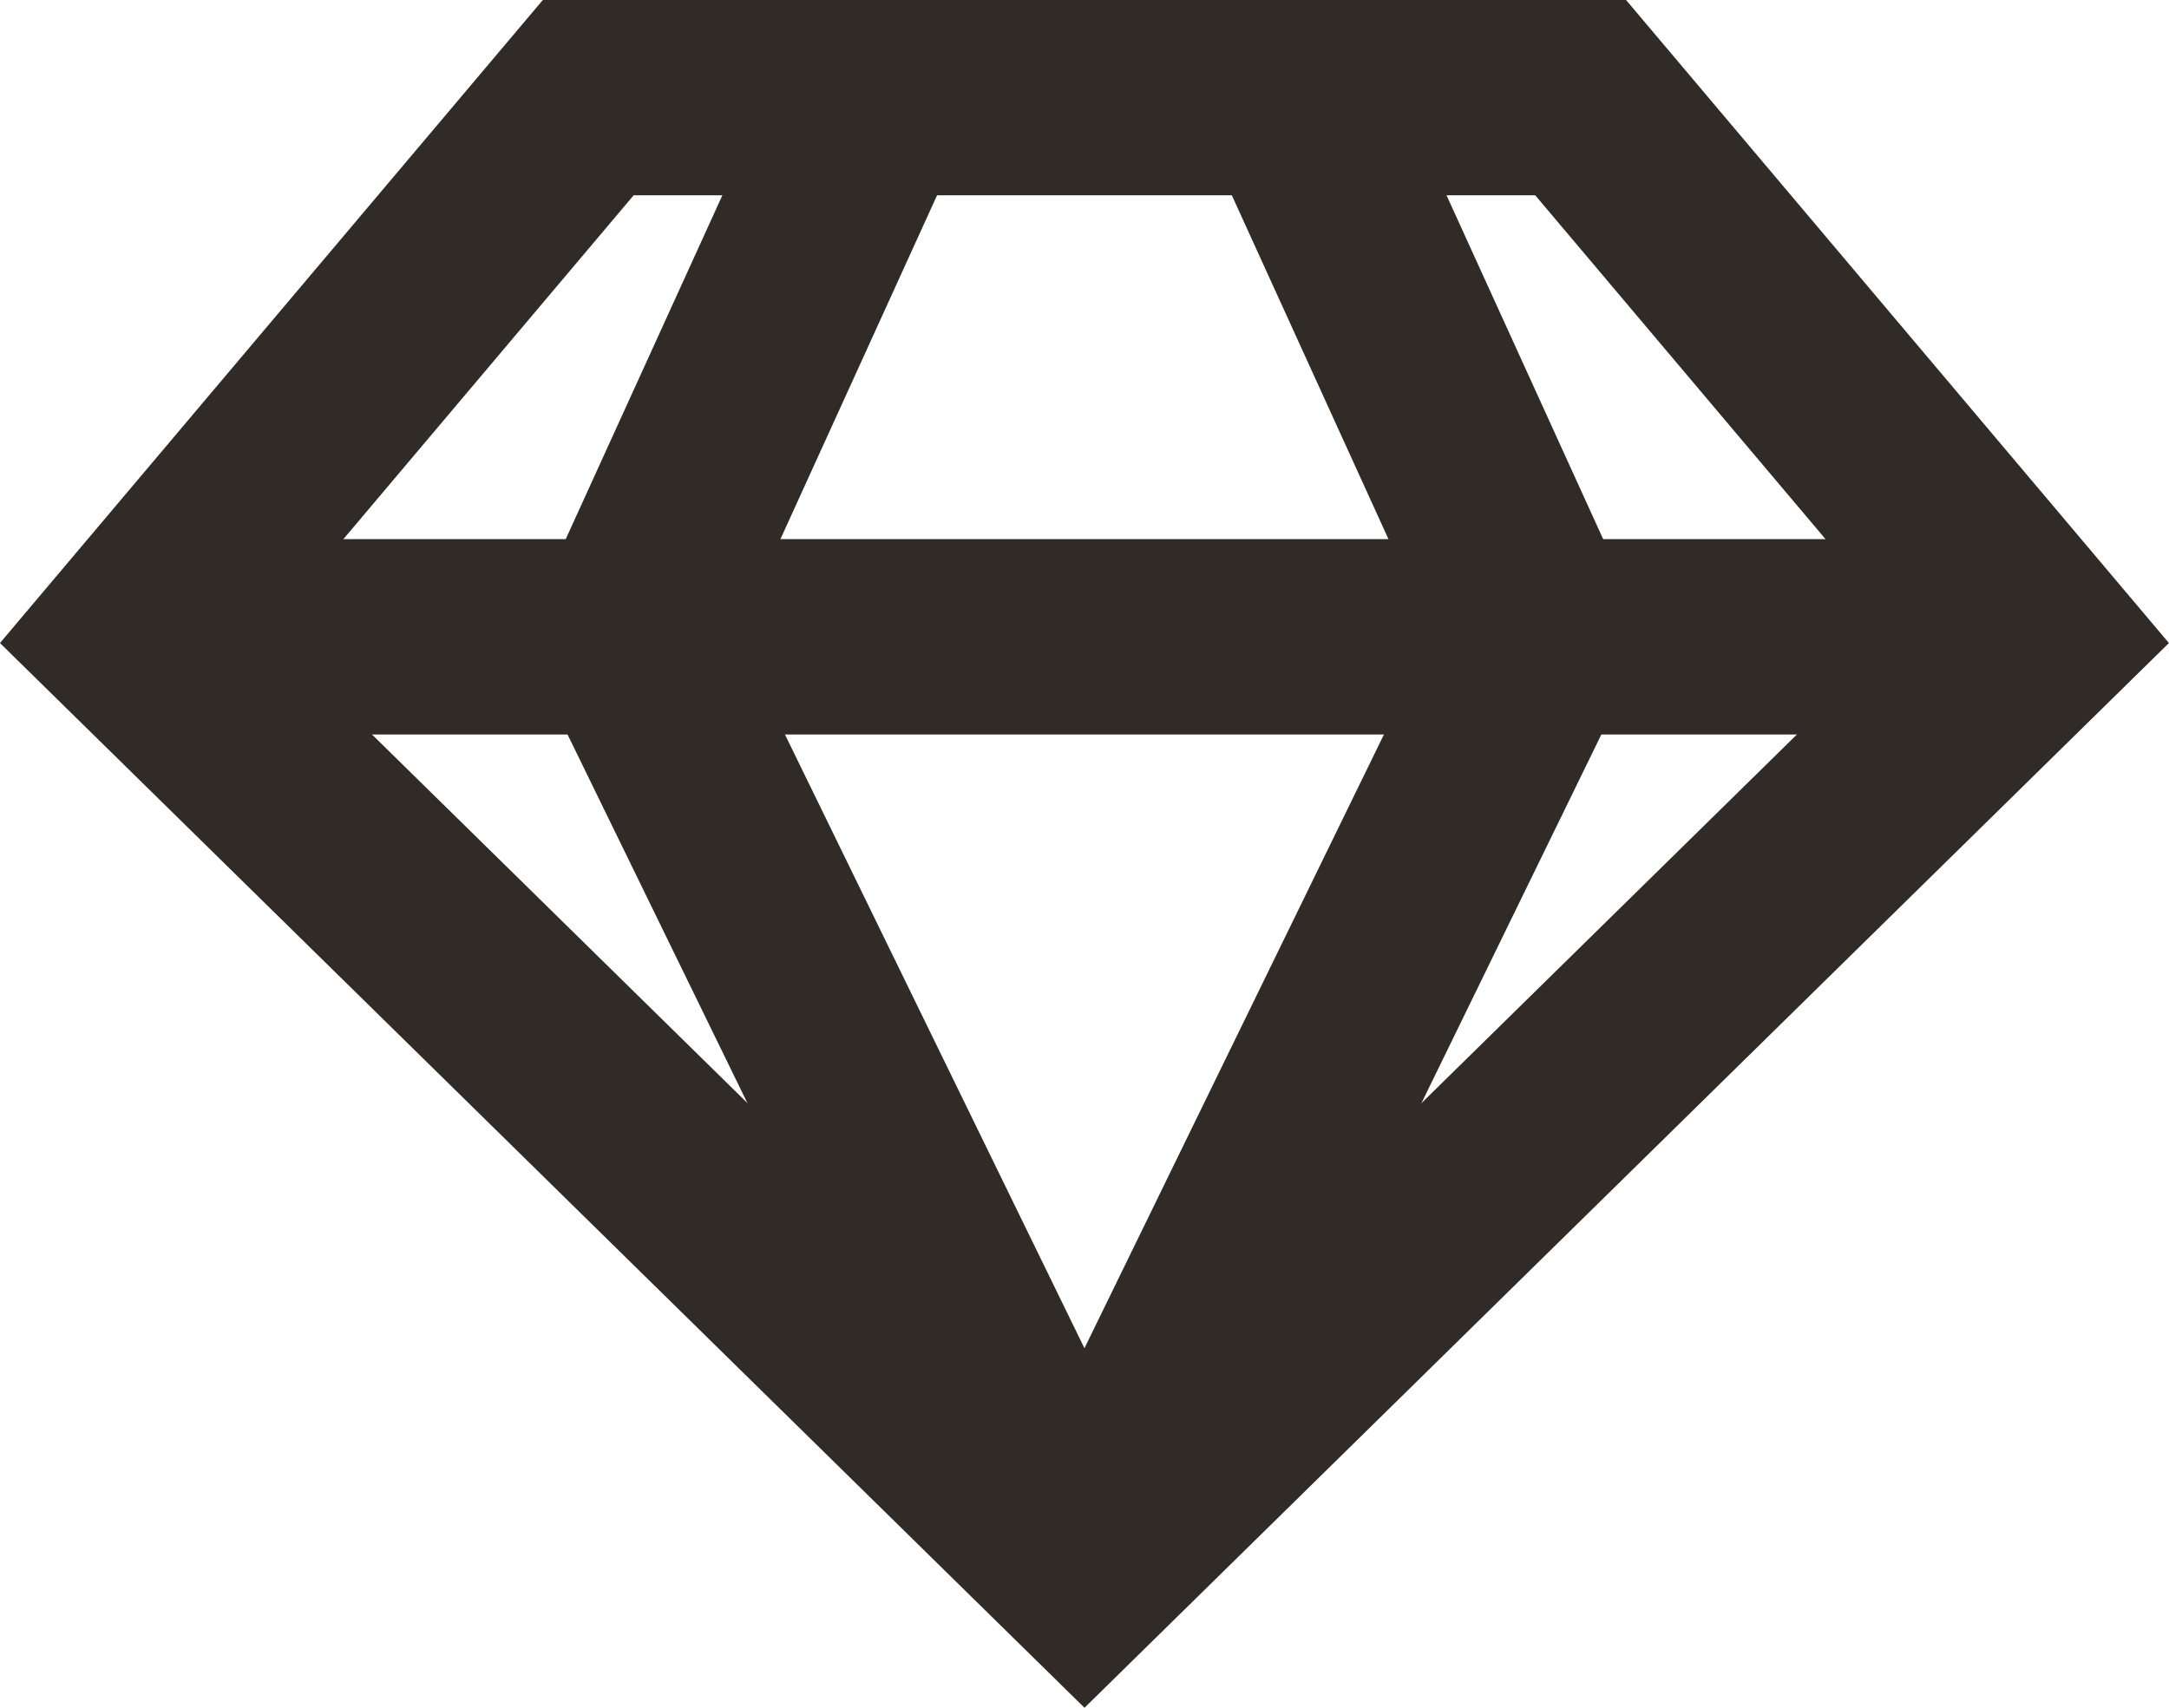 <svg xmlns="http://www.w3.org/2000/svg" width="20.814" height="16.391" viewBox="0 0 20.814 16.391"><defs><style>.a{fill:none;stroke:#312b27;stroke-miterlimit:10;stroke-width:1.875px;}</style></defs><g transform="translate(-686.511 -952.184)"><path class="a" d="M696.918,967.261l-9.13-8.965,4.368-5.175h9.523l4.368,5.175Z"/><line class="a" x2="18.259" transform="translate(687.788 958.296)"/><path class="a" d="M694.9,953.121l-2.357,5.175,4.374,8.965"/><path class="a" d="M698.935,953.121l2.357,5.175-4.374,8.965"/></g></svg>